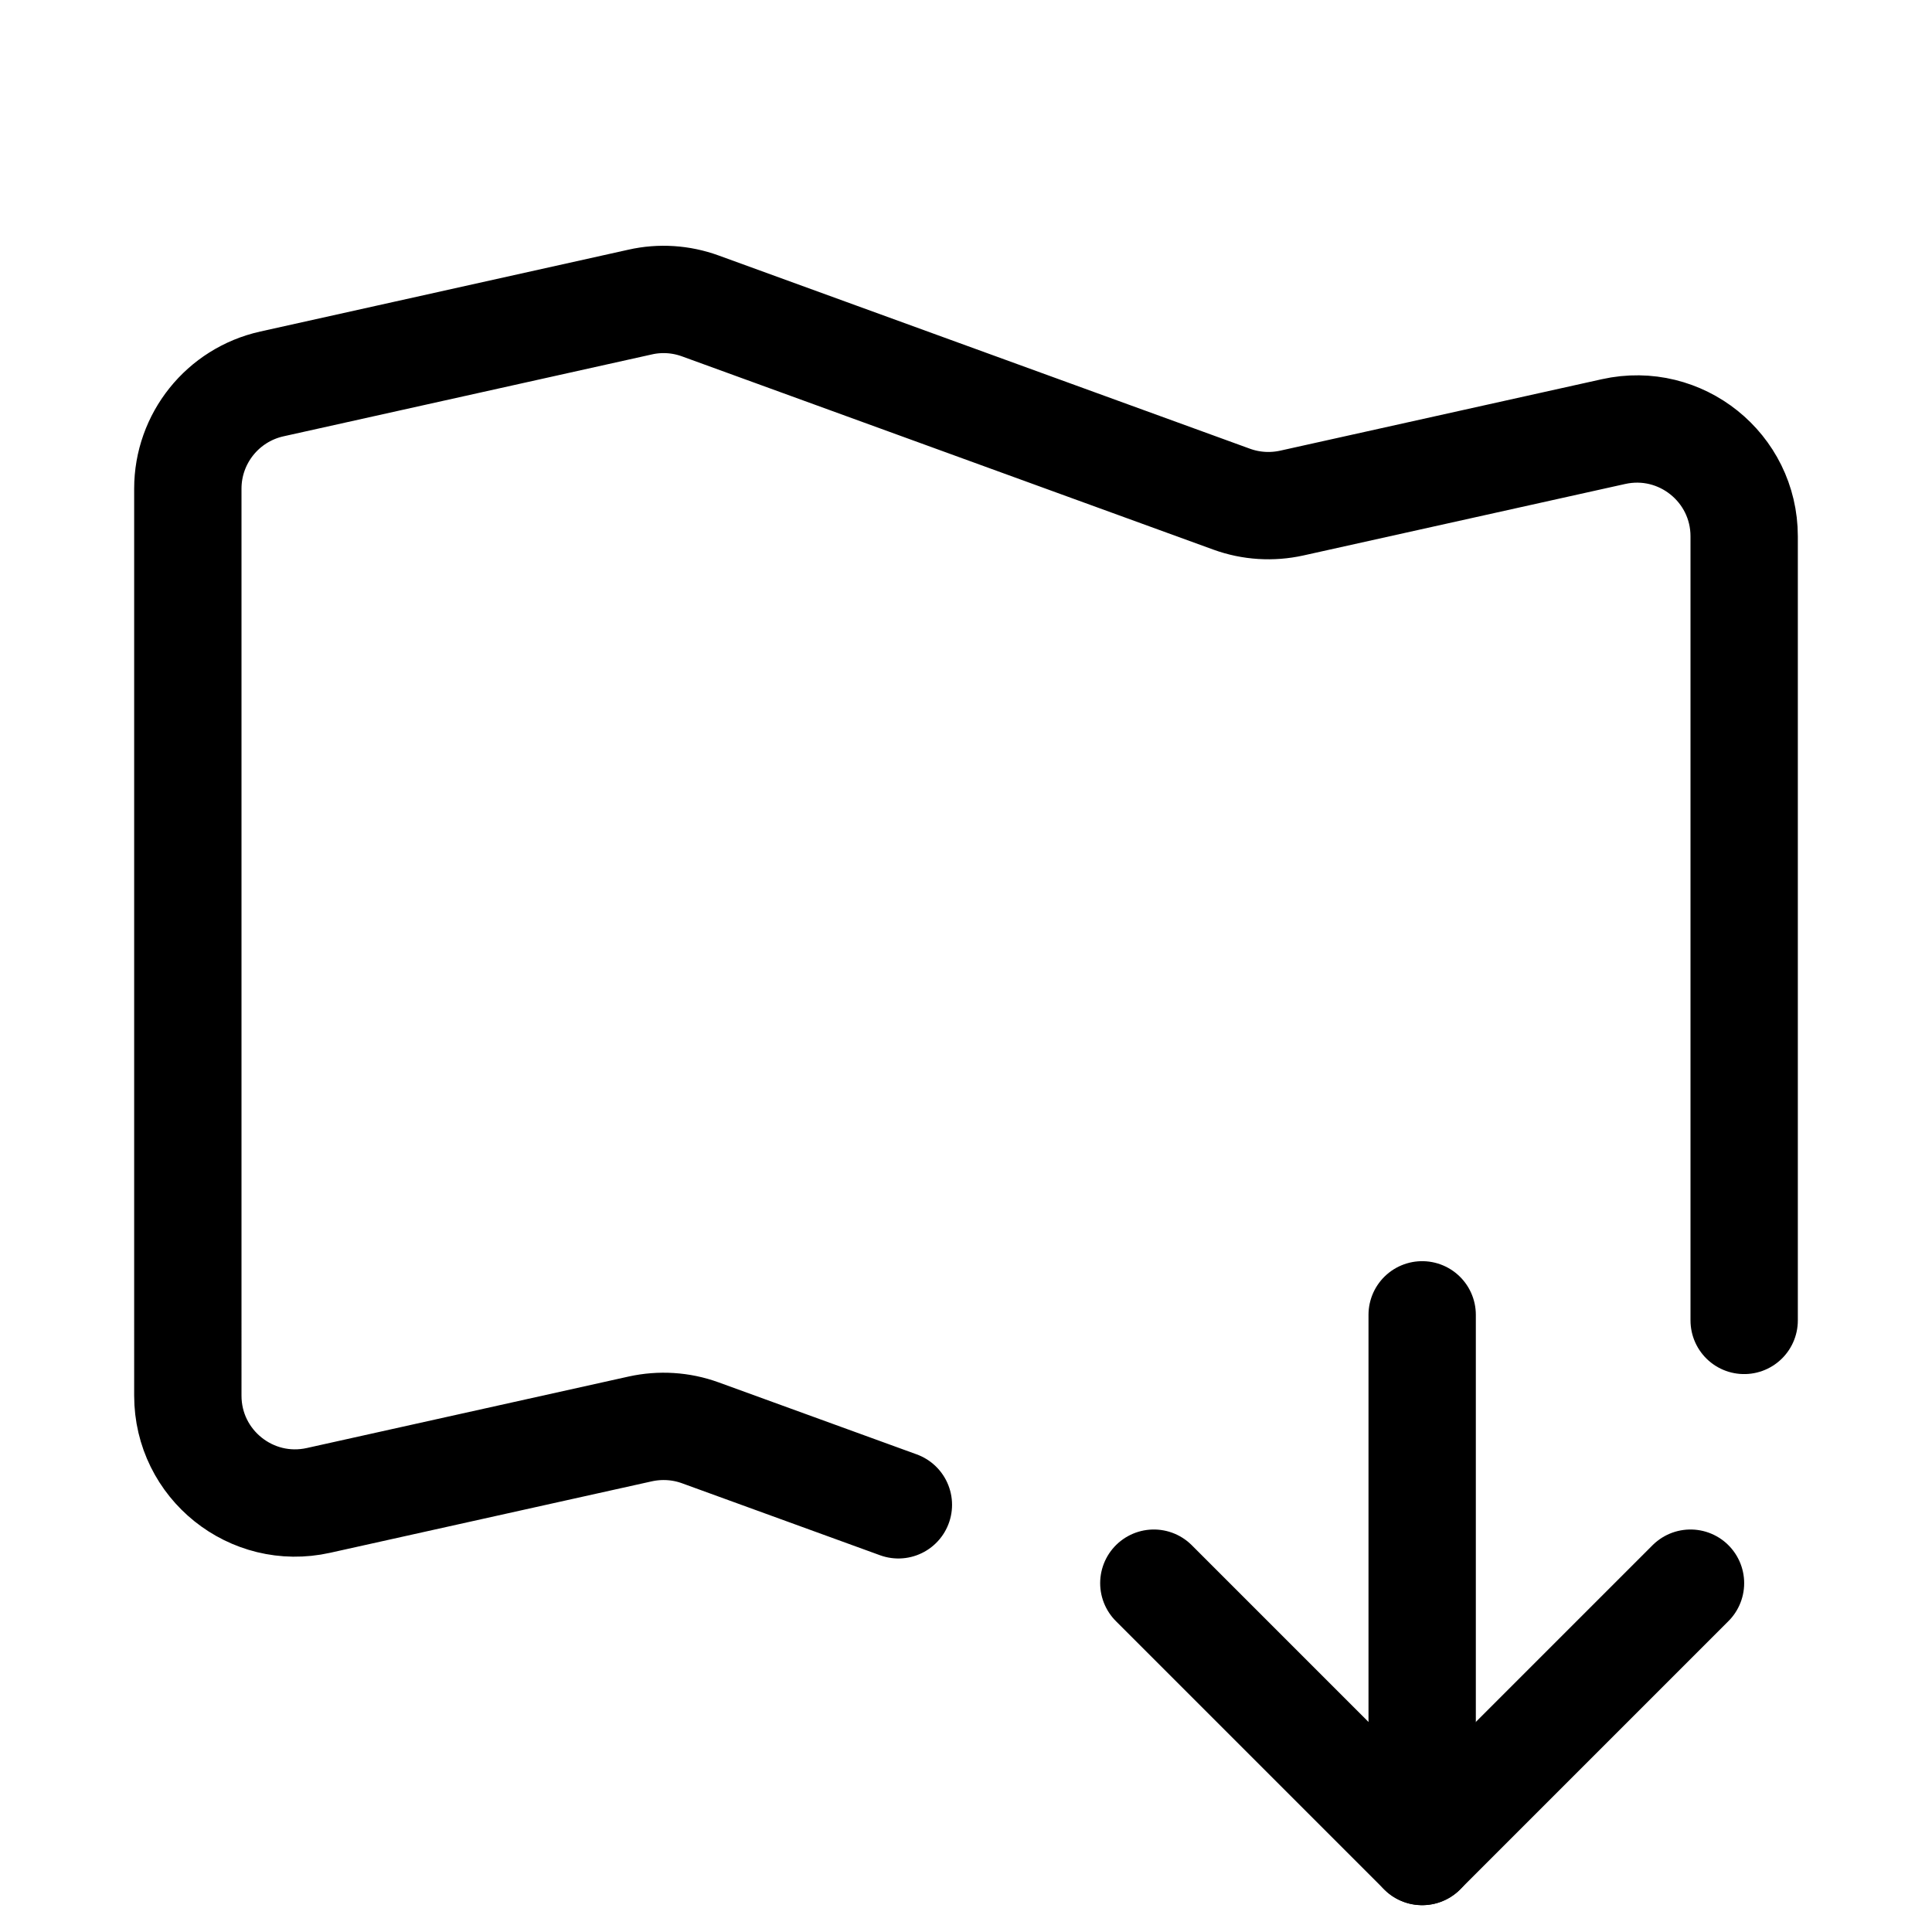 <svg xmlns="http://www.w3.org/2000/svg" height="18" width="18" viewBox="0 0 18 18"><title>map download</title><g fill="none" stroke="currentColor" class="nc-icon-wrapper"><polyline points="15.75 14.75 13.25 17.25 10.75 14.75" stroke-linecap="round" stroke-linejoin="round" stroke="currentColor"></polyline><path d="M16.25,12.302V4.997c0-.64-.592-1.115-1.217-.976l-2.998,.666c-.186,.041-.38,.029-.559-.036l-4.952-1.801c-.179-.065-.373-.078-.559-.036l-3.432,.763c-.458,.102-.783,.508-.783,.976V13.003c0,.64,.592,1.115,1.217,.976l2.998-.666c.186-.041,.38-.029,.559,.036l1.846,.671" stroke-linecap="round" stroke-linejoin="round"></path><line x1="13.25" y1="17.25" x2="13.25" y2="12.25" stroke-linecap="round" stroke-linejoin="round" stroke="currentColor"></line></g></svg>